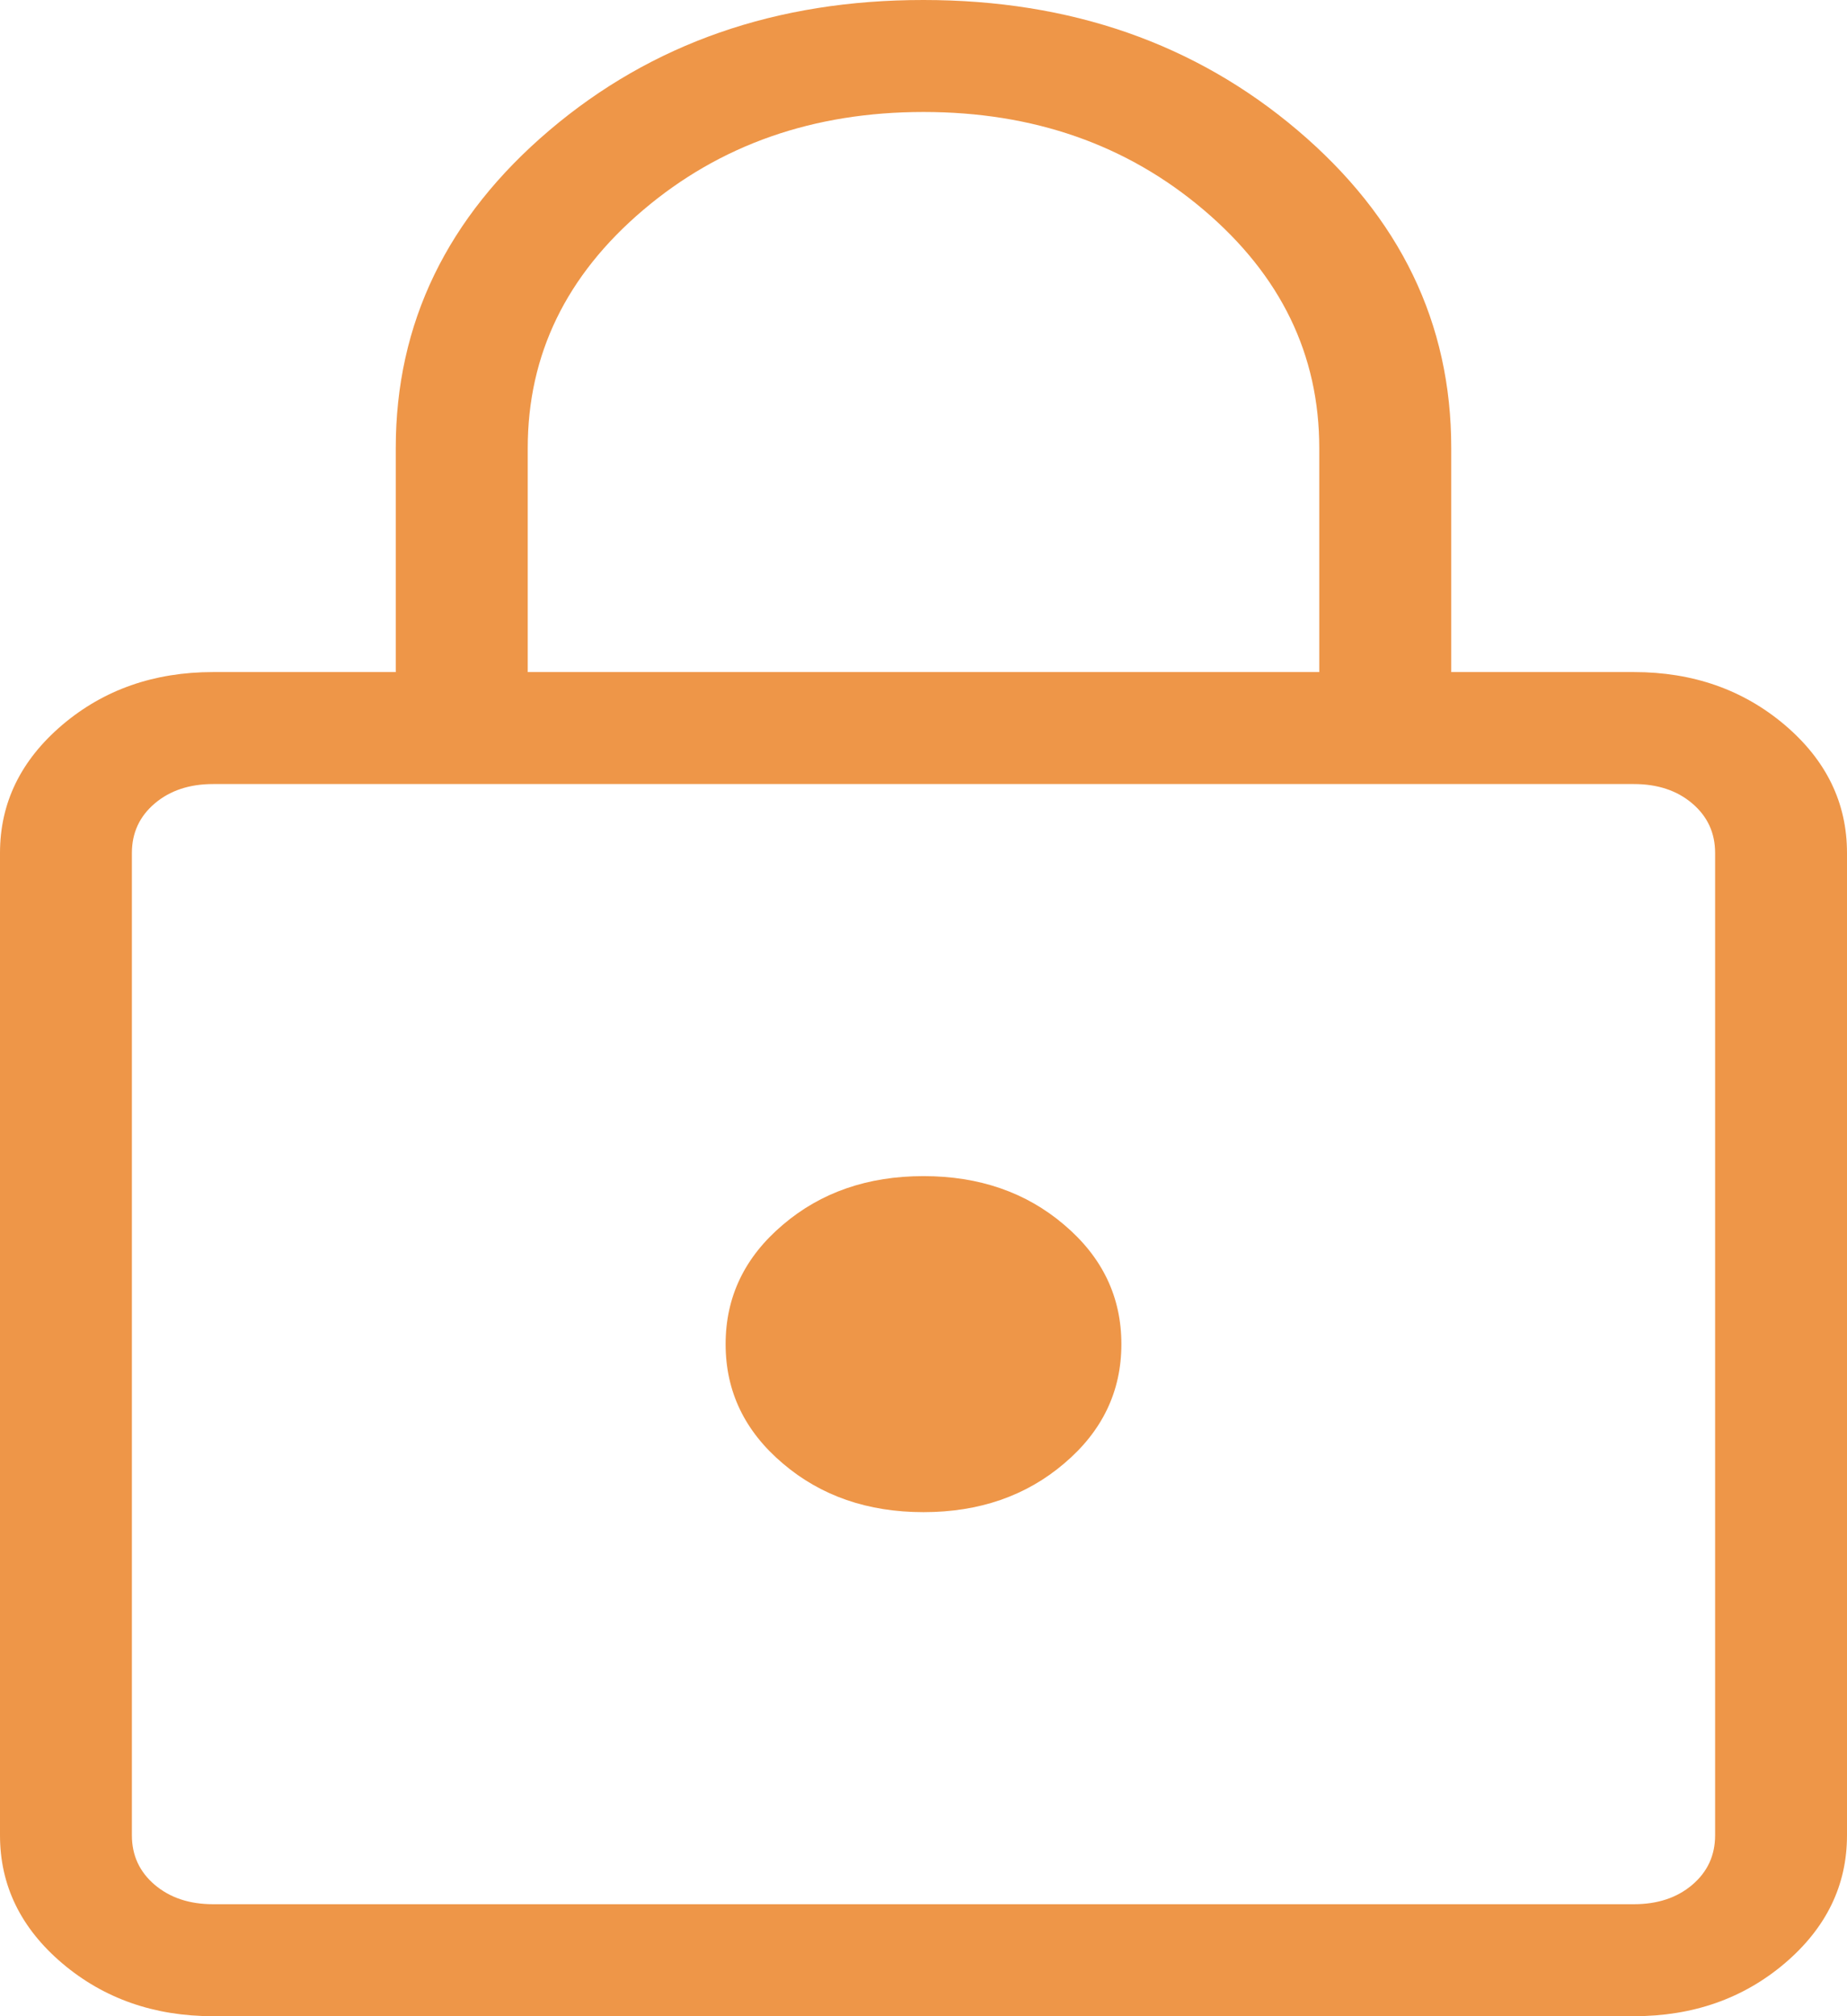 <svg width="22" height="24" viewBox="0 0 22 24" fill="none" xmlns="http://www.w3.org/2000/svg">
<path d="M2.538 24C1.836 24 1.237 23.79 0.742 23.371C0.247 22.951 0 22.443 0 21.847V10.153C0 9.558 0.247 9.05 0.742 8.629C1.236 8.21 1.835 8 2.538 8H4.714V5.333C4.714 3.848 5.324 2.588 6.543 1.552C7.763 0.516 9.248 -0.001 11 1.14351e-06C12.751 1.14351e-06 14.236 0.517 15.457 1.552C16.677 2.587 17.287 3.847 17.286 5.333V8H19.462C20.164 8 20.763 8.21 21.258 8.629C21.753 9.049 22 9.557 22 10.153V21.847C22 22.442 21.753 22.95 21.258 23.371C20.764 23.79 20.165 24 19.462 24H2.538ZM2.538 22.667H19.462C19.744 22.667 19.976 22.59 20.157 22.436C20.338 22.282 20.429 22.086 20.429 21.847V10.153C20.429 9.914 20.338 9.718 20.157 9.564C19.976 9.41 19.744 9.333 19.462 9.333H2.538C2.256 9.333 2.025 9.41 1.843 9.564C1.662 9.718 1.571 9.914 1.571 10.153V21.847C1.571 22.086 1.662 22.282 1.843 22.436C2.025 22.59 2.256 22.667 2.538 22.667ZM11 18C11.663 18 12.222 17.807 12.675 17.421C13.13 17.036 13.357 16.563 13.357 16C13.357 15.437 13.13 14.964 12.675 14.579C12.222 14.193 11.663 14 11 14C10.337 14 9.778 14.193 9.325 14.579C8.87 14.964 8.643 15.437 8.643 16C8.643 16.563 8.87 17.036 9.325 17.421C9.778 17.807 10.337 18 11 18ZM6.286 8H15.714V5.333C15.714 4.222 15.256 3.278 14.339 2.5C13.423 1.722 12.309 1.333 11 1.333C9.69 1.333 8.577 1.722 7.661 2.5C6.744 3.278 6.286 4.222 6.286 5.333V8Z" fill="#EE9648"/>
</svg>
